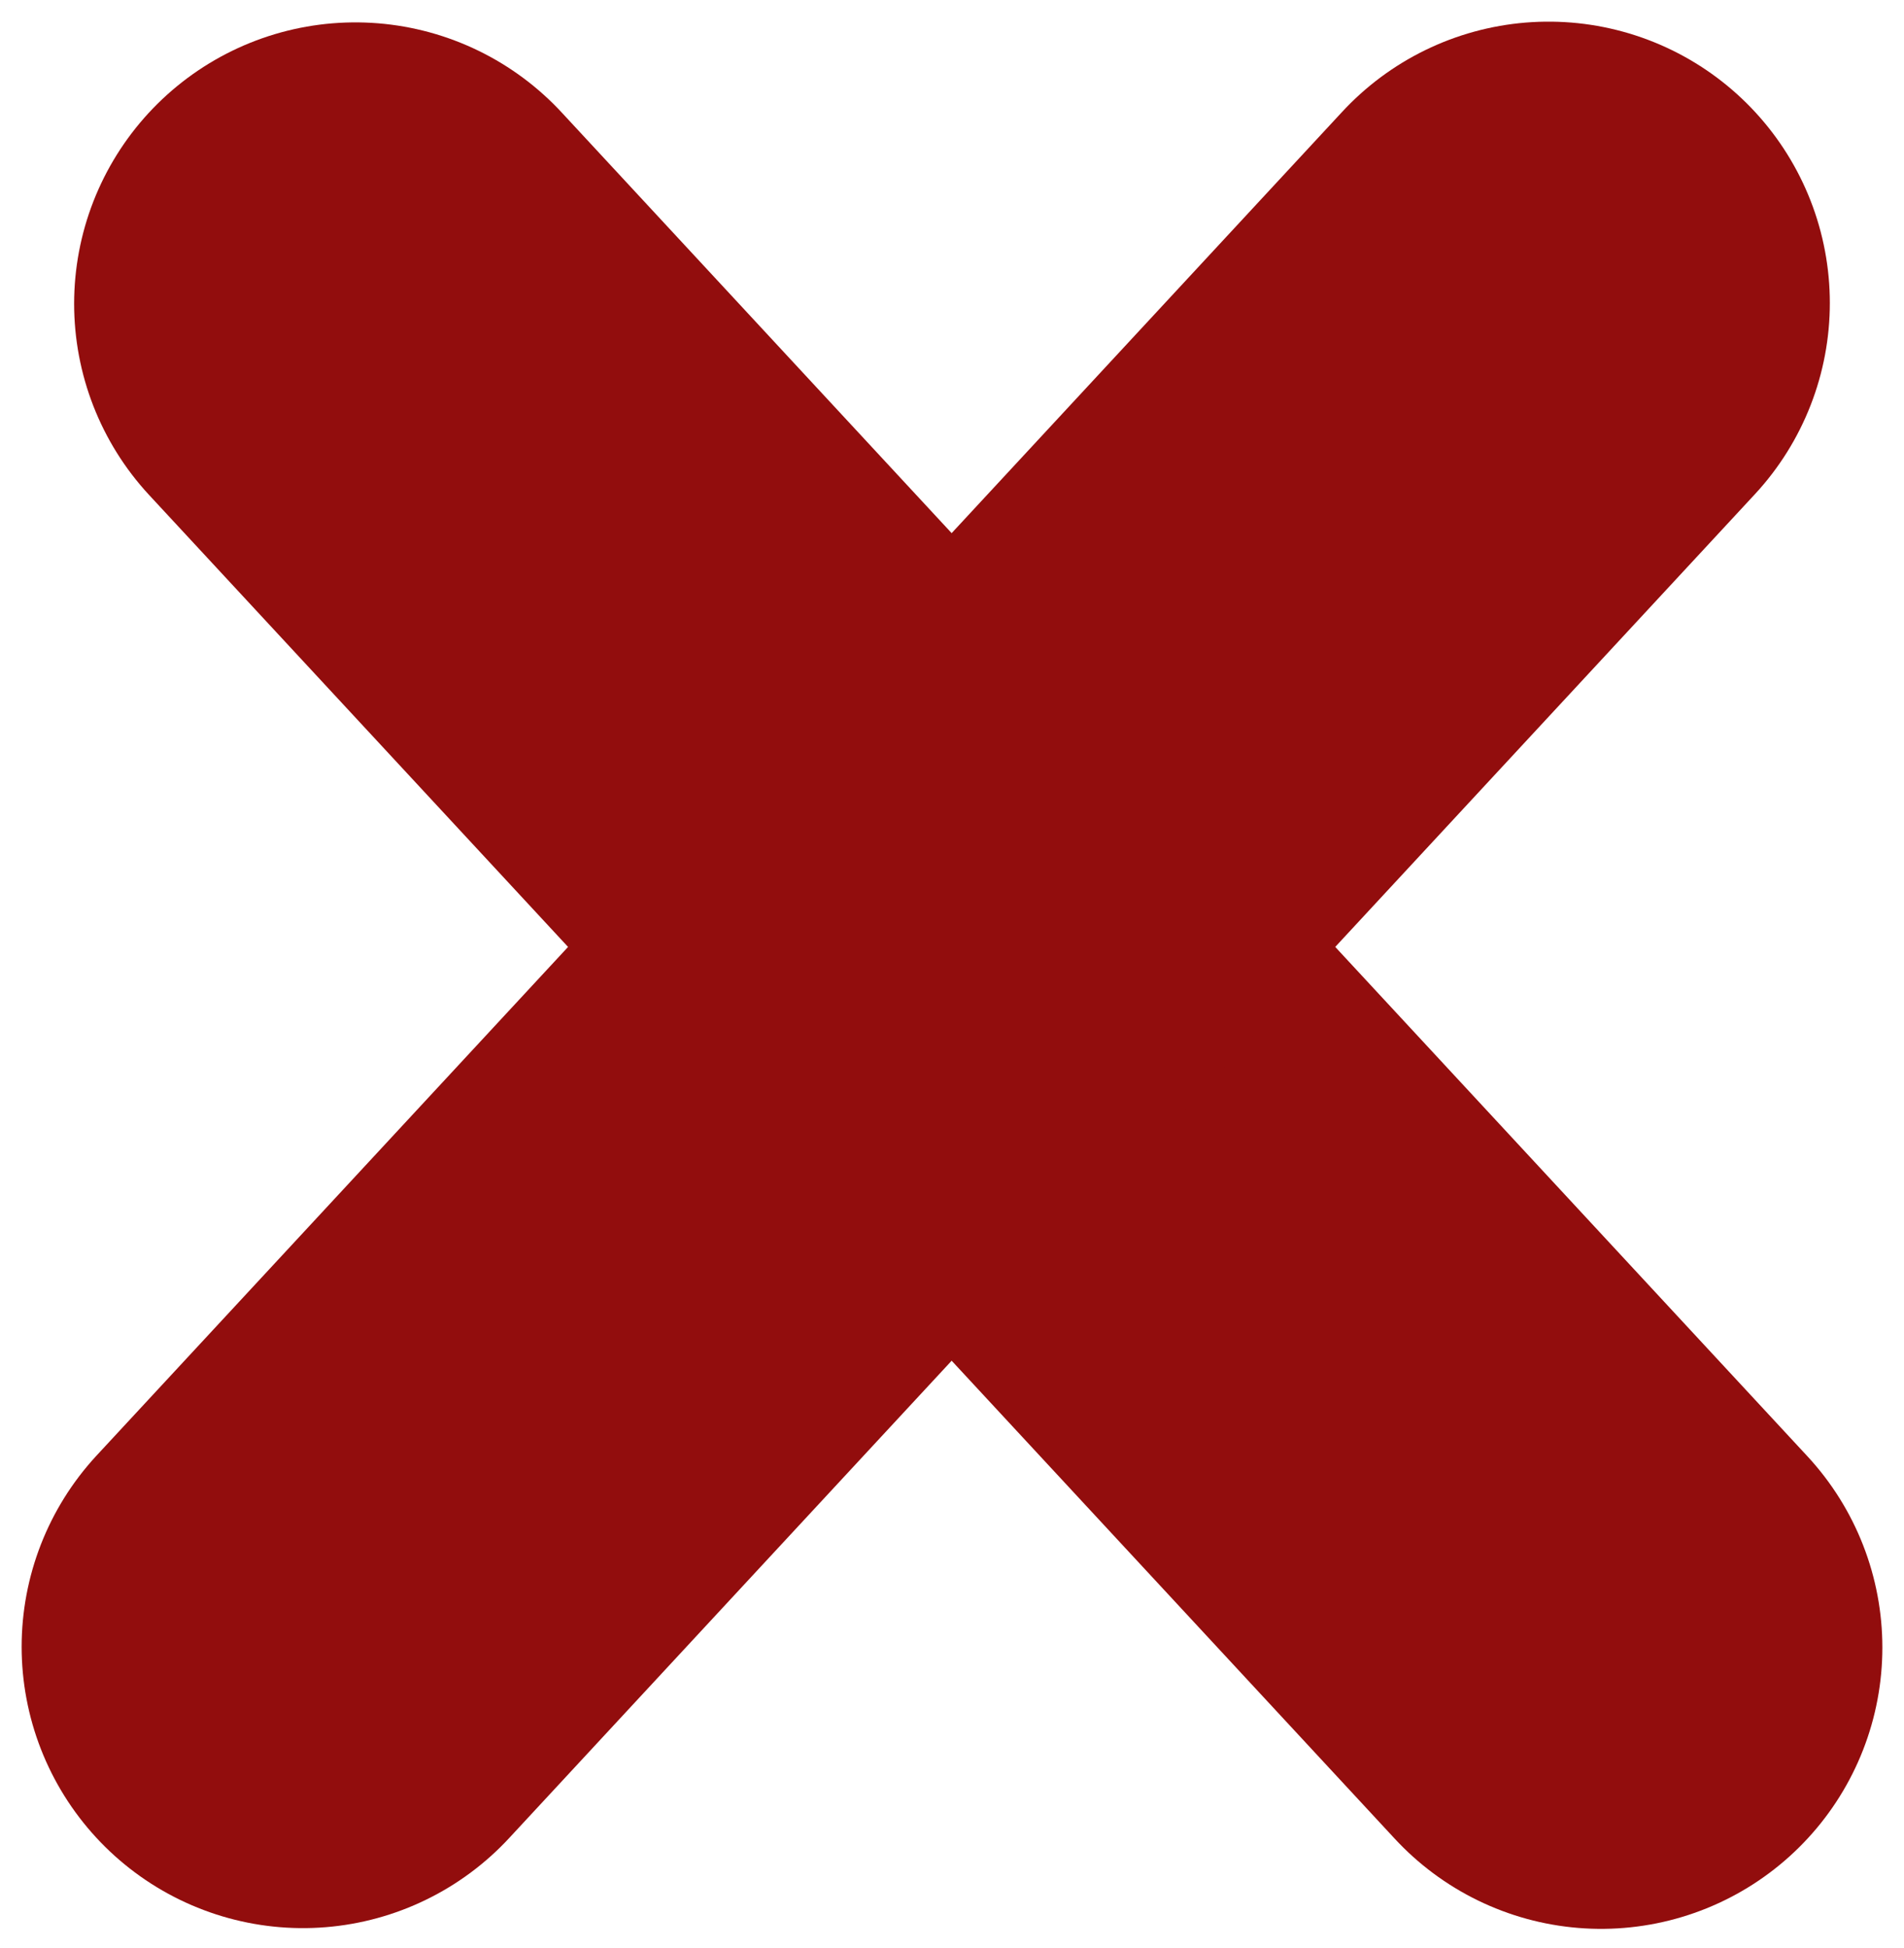 <svg width="44" height="45" viewBox="0 0 44 45" fill="none" xmlns="http://www.w3.org/2000/svg">
<g id="Group 16">
<path id="Line 4" d="M8.213 7.017L37 38.061" stroke="#920D0D" stroke-width="13" stroke-linecap="round"/>
<path id="Line 5" d="M35.786 7L7 38.044" stroke="#920D0D" stroke-width="13" stroke-linecap="round"/>
</g>
</svg>
